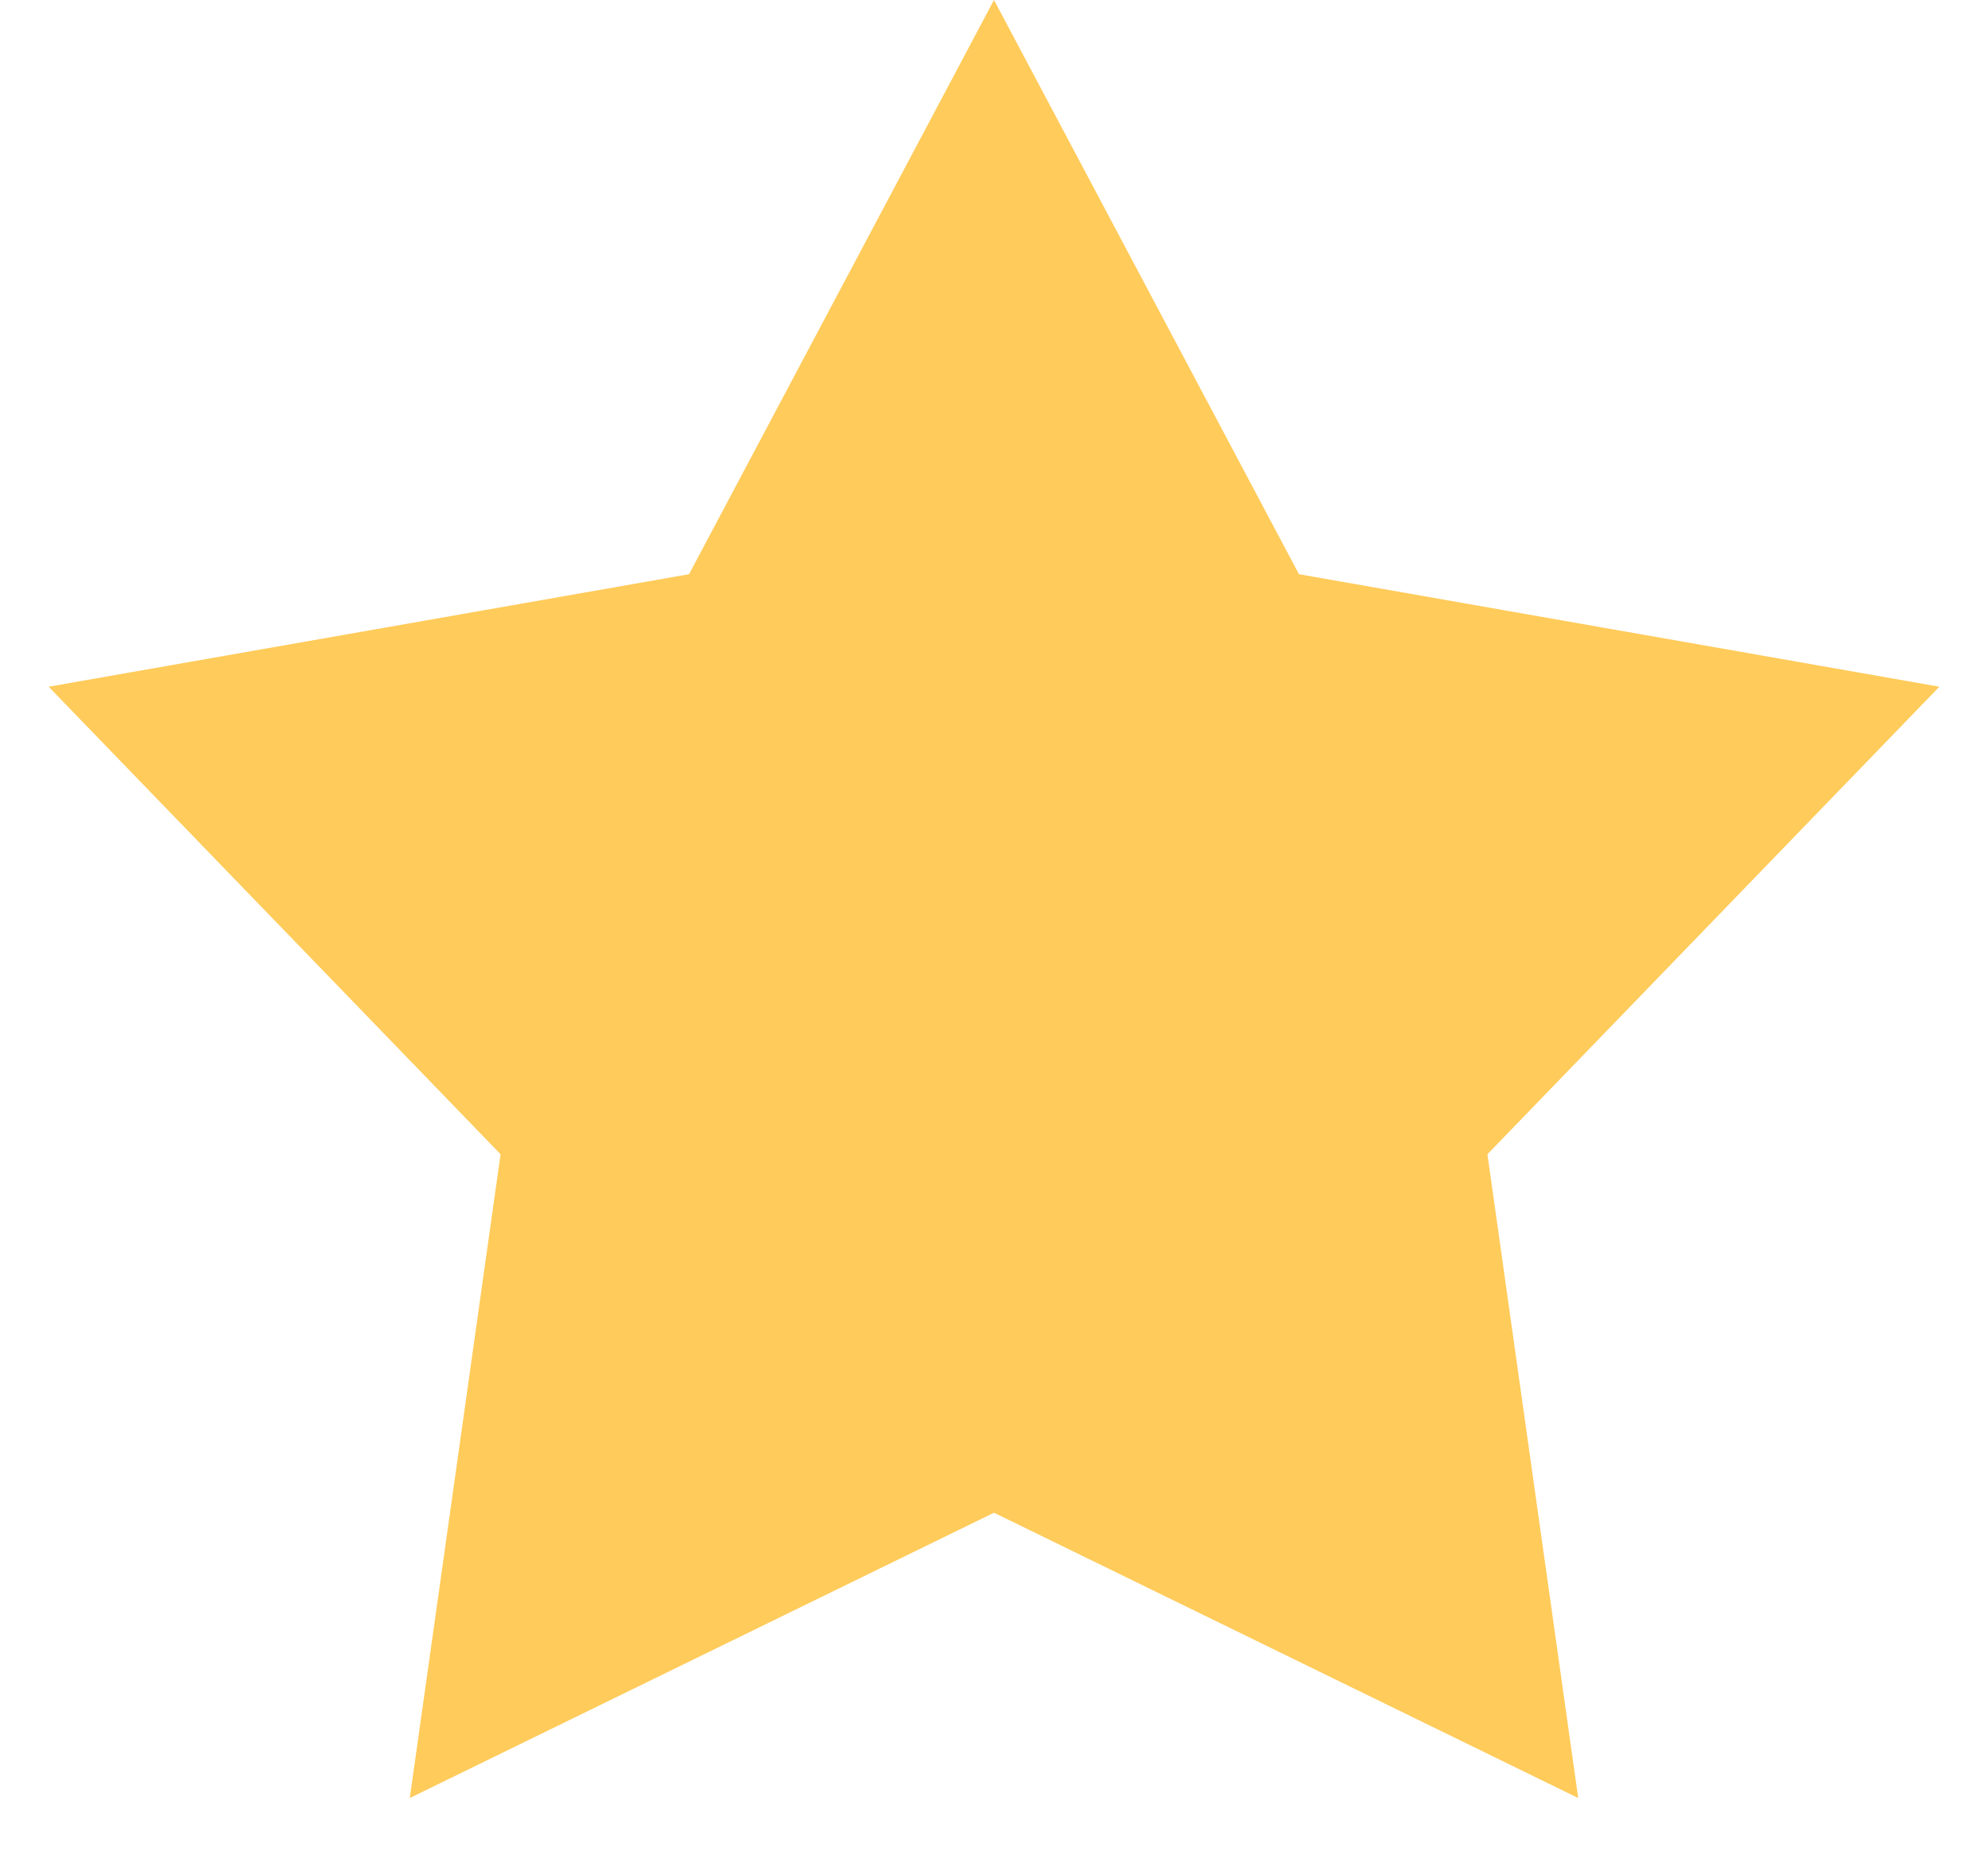 <svg width="15" height="14" viewBox="0 0 15 14" fill="none" xmlns="http://www.w3.org/2000/svg">
<path d="M7.5 0L9.801 4.333L14.633 5.182L11.223 8.71L11.908 13.568L7.5 11.415L3.092 13.568L3.777 8.71L0.367 5.182L5.199 4.333L7.5 0Z" fill="#FFCB5A"/>
</svg>
